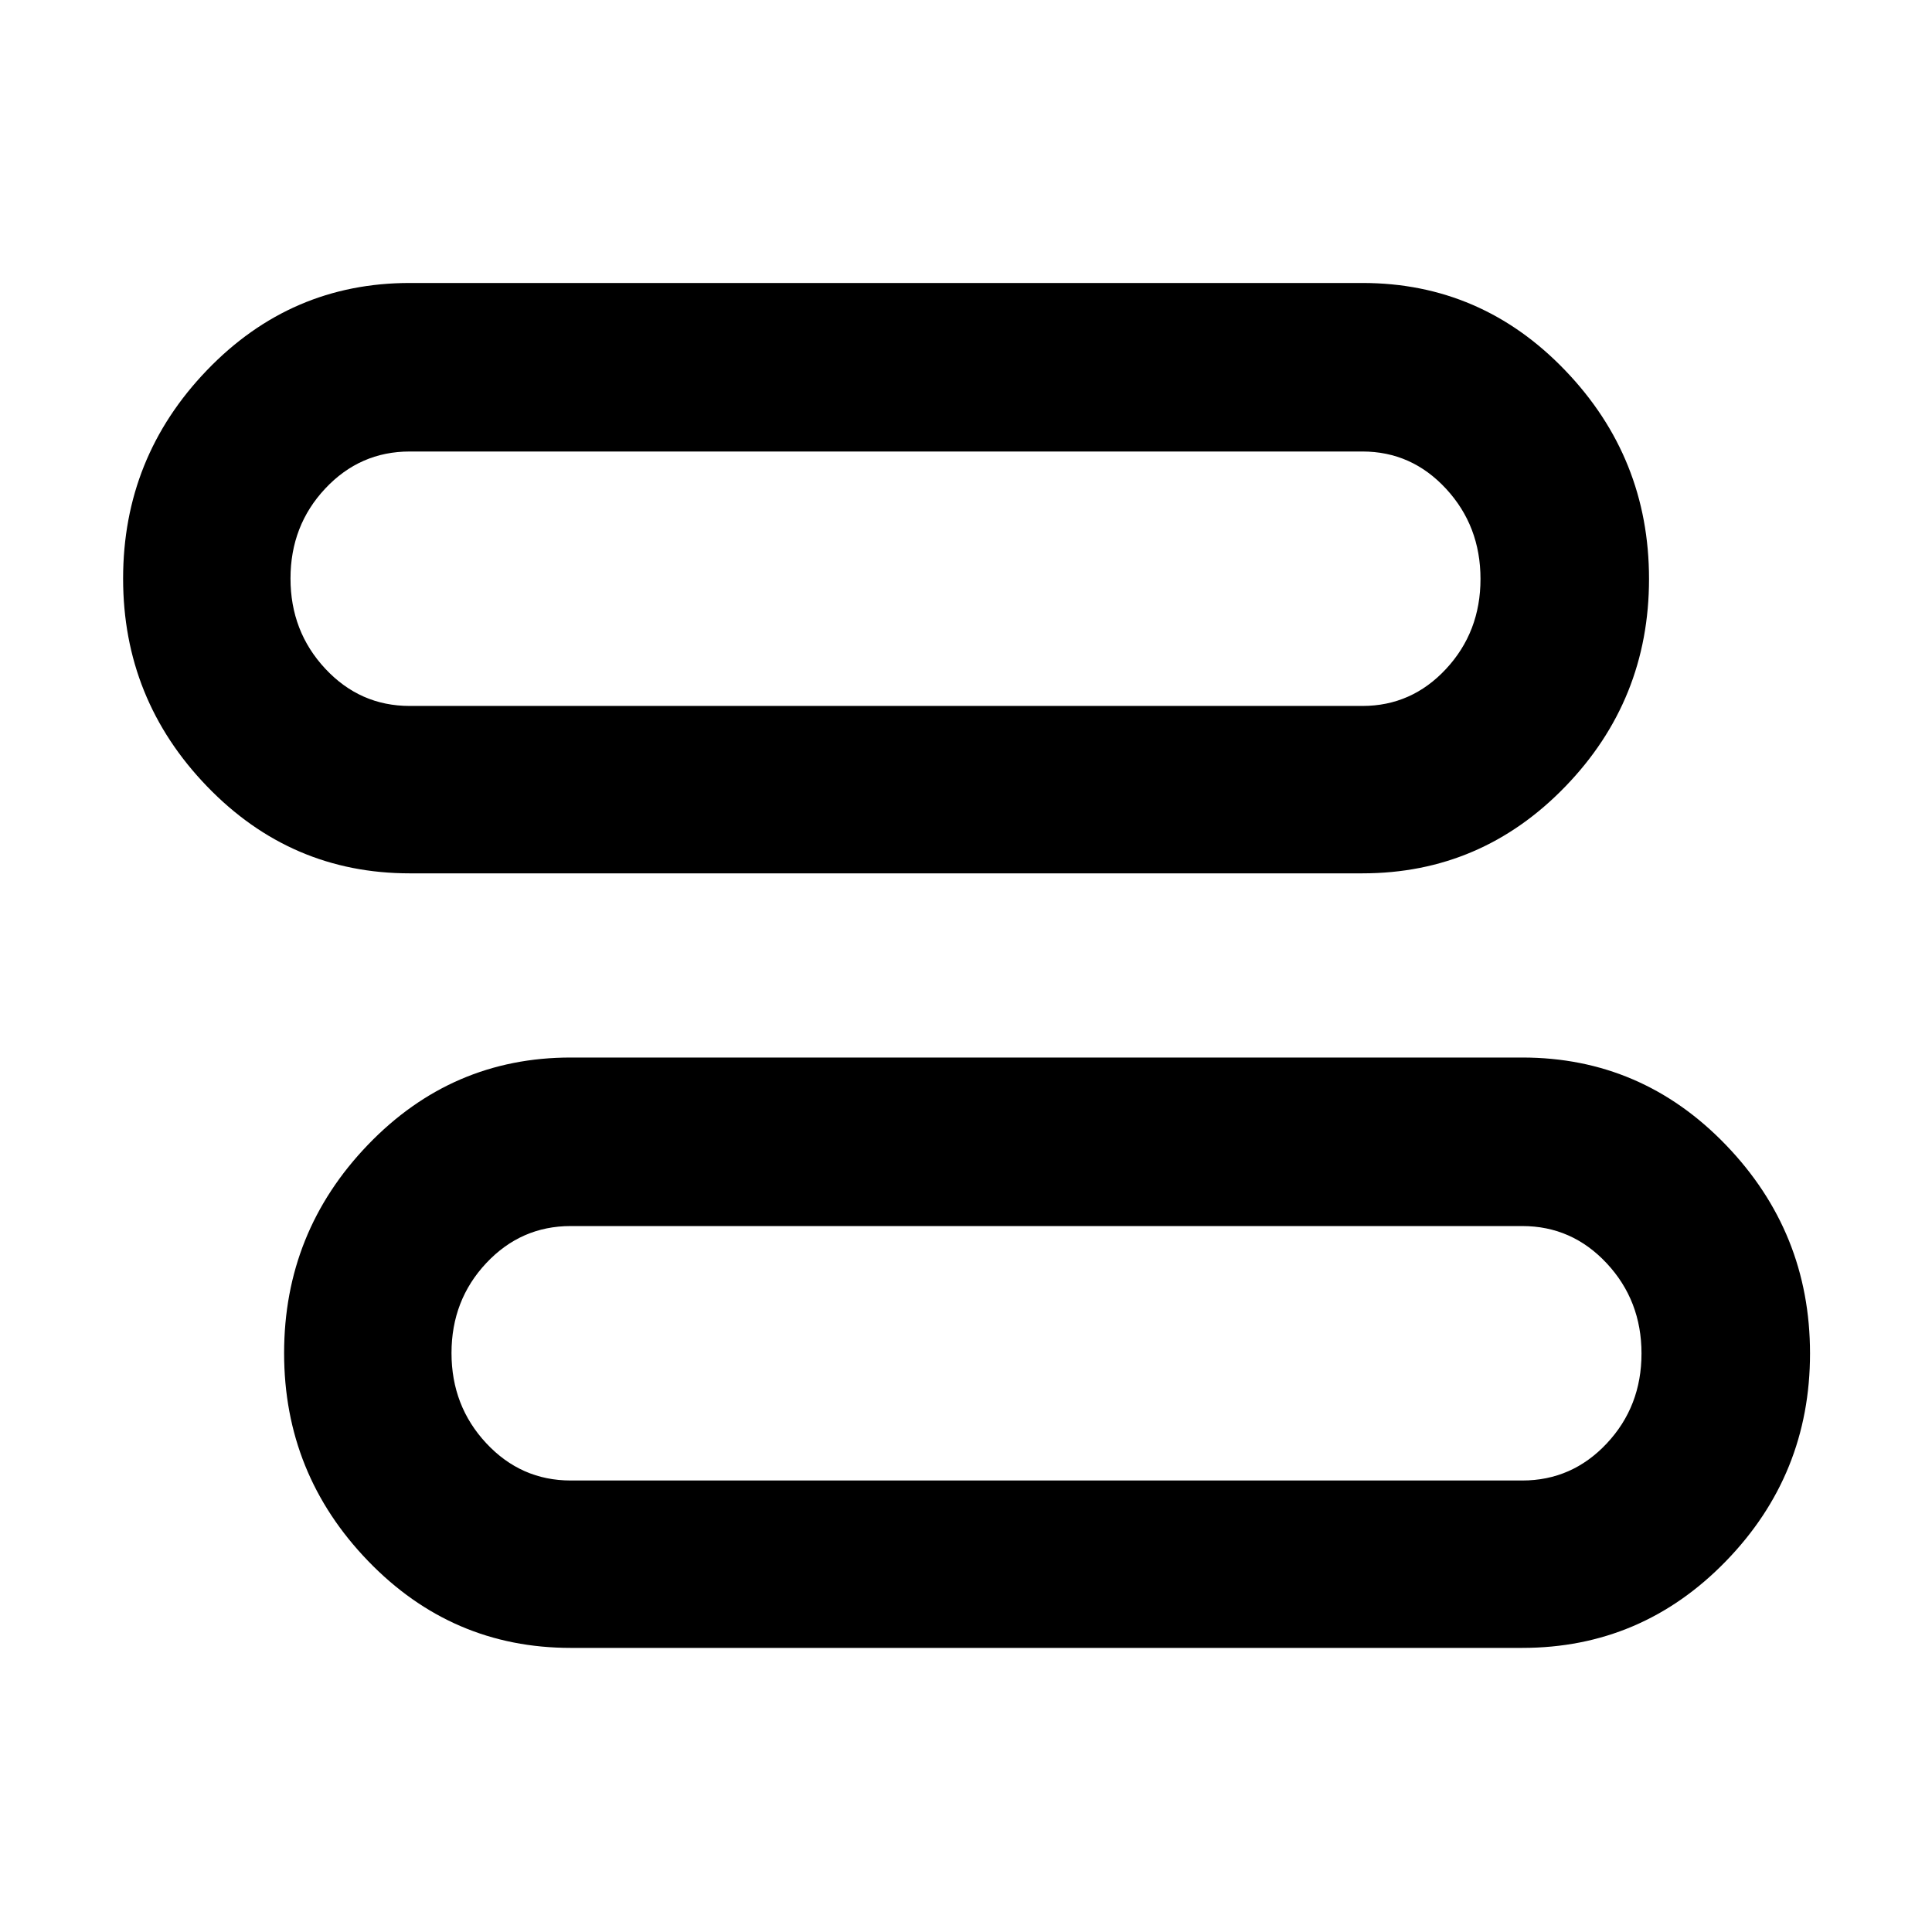 <svg xmlns="http://www.w3.org/2000/svg" height="48" viewBox="0 -960 960 960" width="48"><path d="M283.57-141.17q-59.04 0-100.72-43.24-41.68-43.23-41.68-103.22 0-60.22 41.68-103.56 41.68-43.33 100.72-43.33h472.86q59.27 0 101.12 43.4 41.84 43.41 41.84 103.65 0 60.23-41.84 103.26-41.85 43.04-101.12 43.04H283.57Zm0-83.18h472.86q24.68 0 41.95-18.4 17.27-18.41 17.27-44.7 0-26.29-17.27-44.81-17.27-18.52-41.95-18.52H283.57q-24.68 0-41.95 18.4-17.27 18.41-17.27 44.7 0 26.29 17.27 44.81 17.27 18.52 41.95 18.52Zm-80-301.69q-59.04 0-100.72-43.24-41.68-43.23-41.68-103.22 0-60.22 41.68-103.56 41.68-43.33 100.72-43.33H677q59.03 0 100.71 43.41 41.68 43.4 41.68 103.64 0 60.23-41.68 103.26-41.68 43.04-100.71 43.04H203.57Zm0-83.18H677q24.44 0 41.54-18.4 17.11-18.41 17.11-44.7 0-26.29-17.11-44.81-17.1-18.52-41.54-18.52H203.57q-24.68 0-41.95 18.4-17.27 18.41-17.27 44.7 0 26.29 17.27 44.81 17.27 18.52 41.95 18.52ZM520-287.57Zm-80-384.86Z"/></svg>